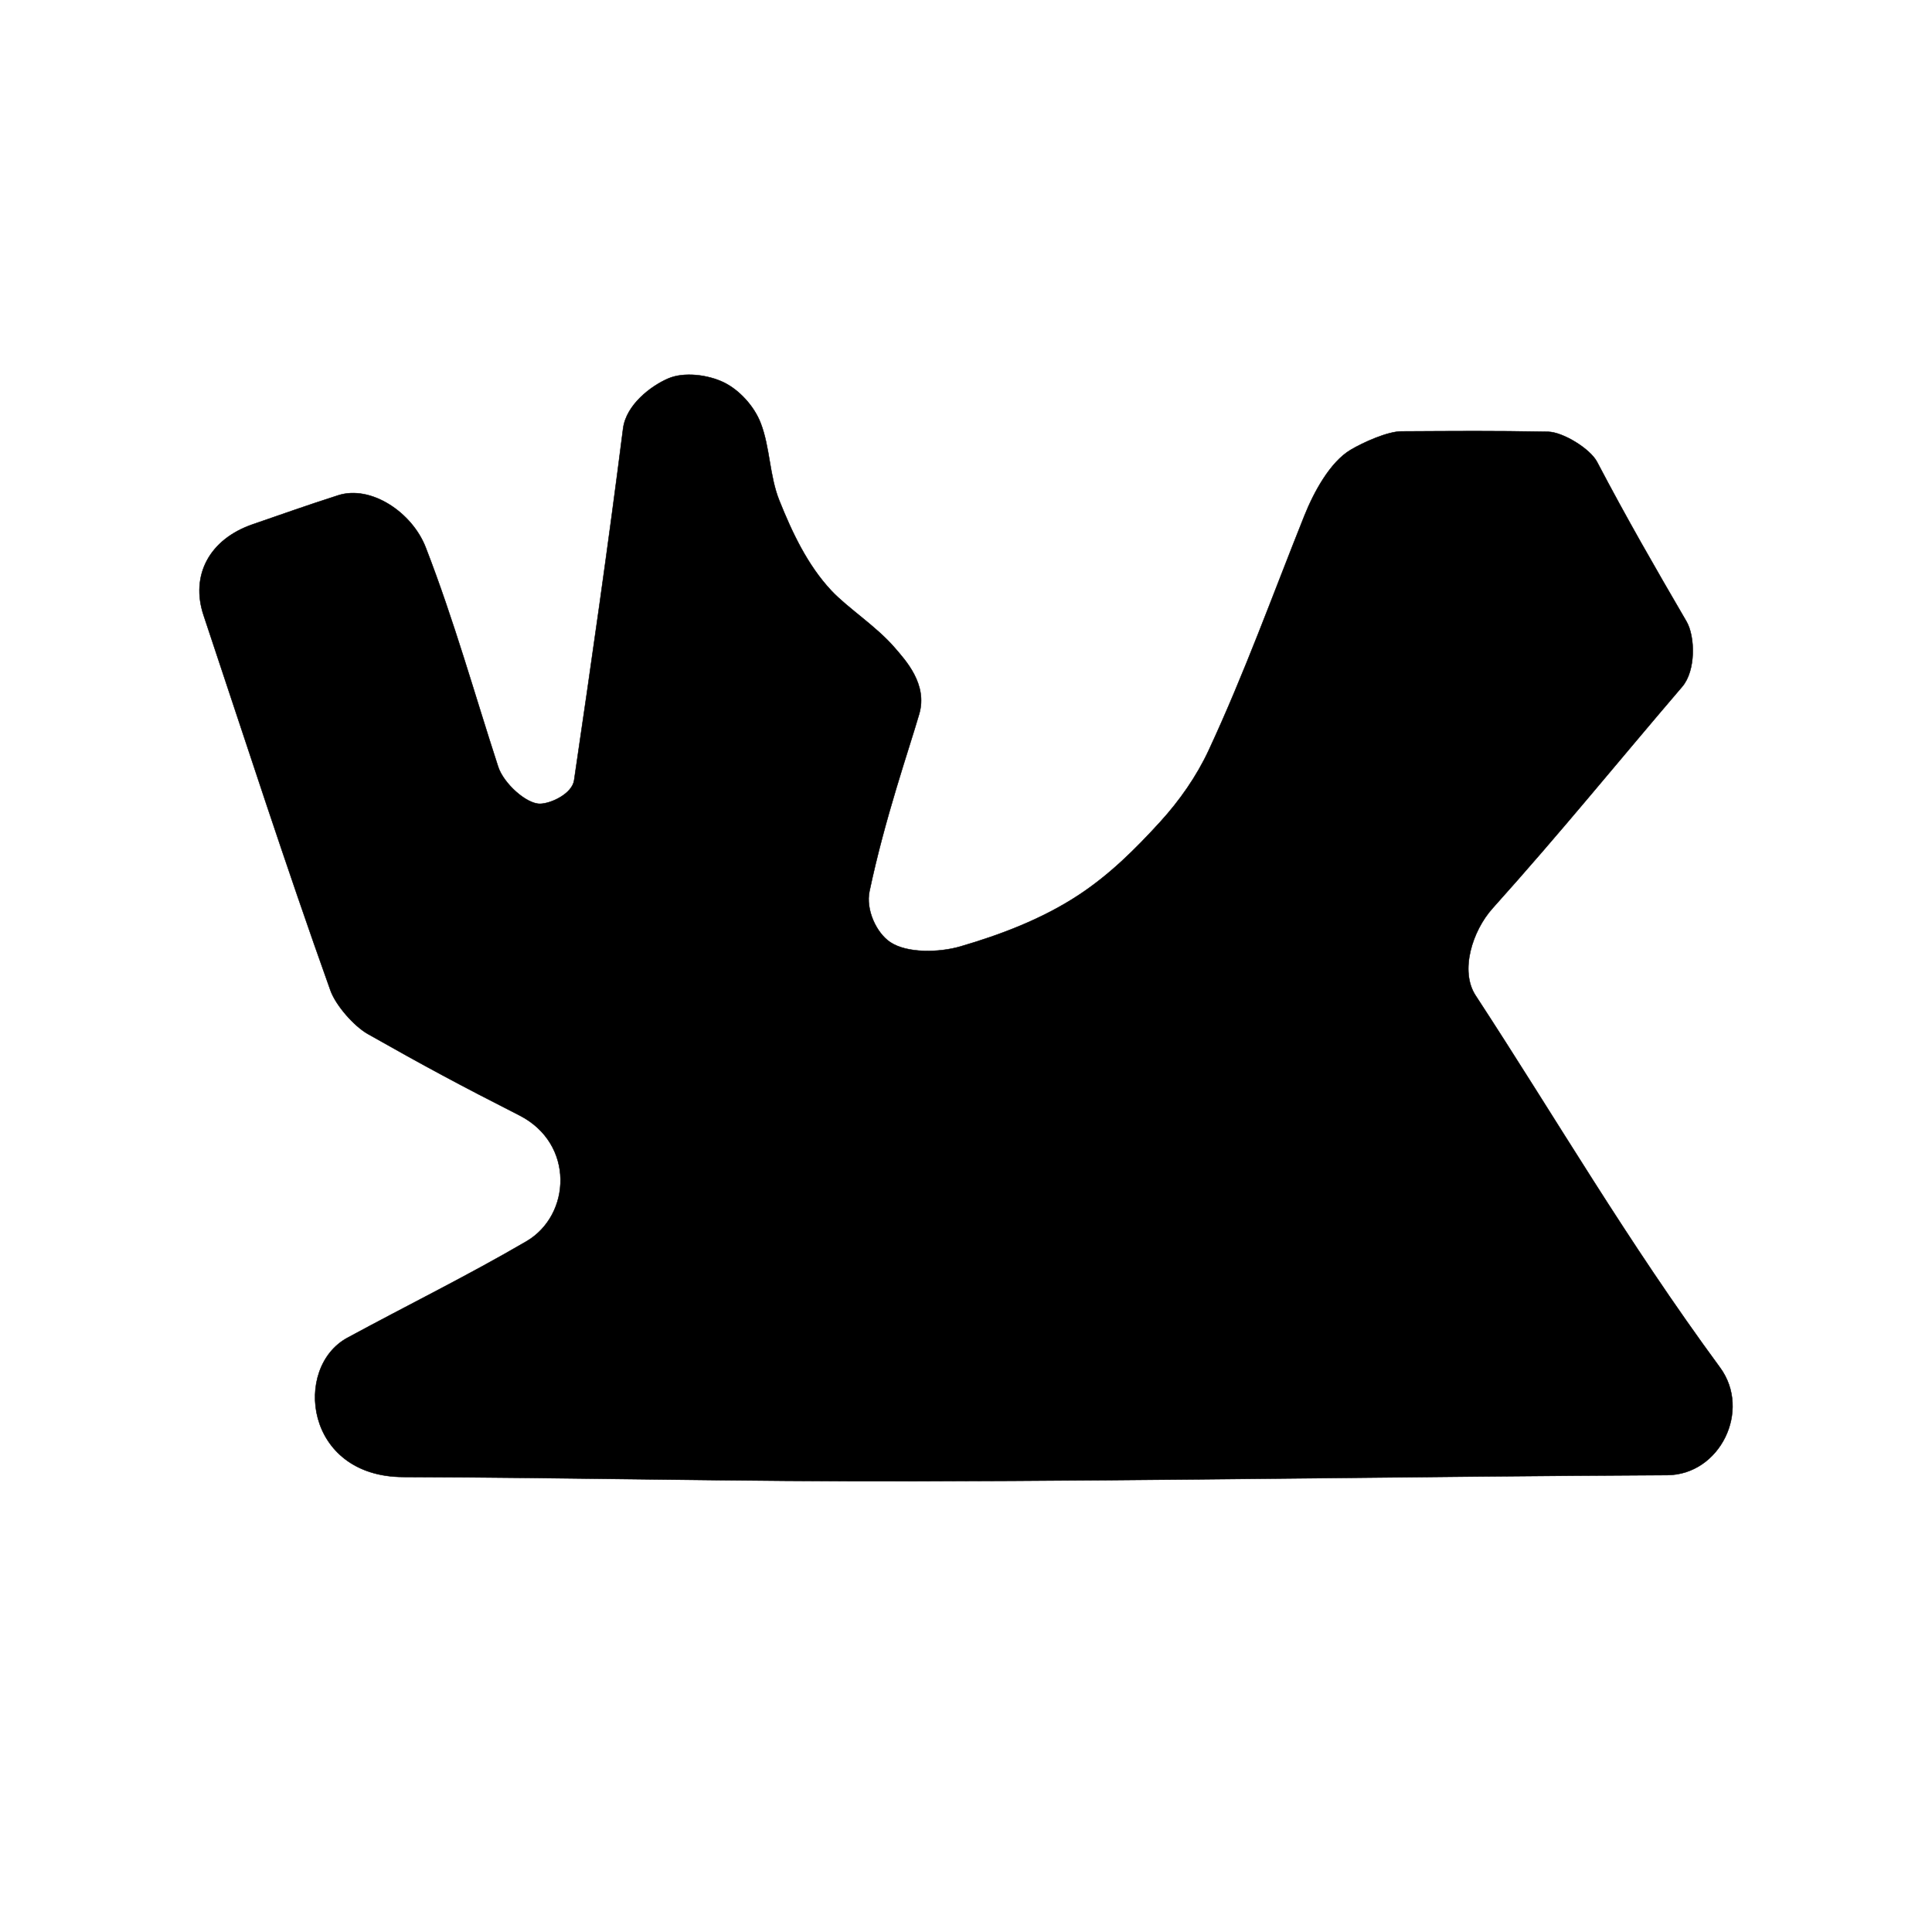 <svg viewBox="0 0 4493.858 4493.858" version="1.1" id="svg21" stroke="currentColor" fill="currentColor">
  <title id="title1">Lusail Qatar F1 CRAFTY LITTLE THINGS SHEFFIELD</title>
  <path id="path2406" class="cls-1" d="m 2131.796,3445.367 c -410.14,1 -804.47,-8.75 -1193.67,-9.86 -229.74,-0.66 -257,-254.89 -130,-323.76 142.66,-77.36 276.85,-143 416.12,-224.2 104.59,-61 112.84,-227.68 -16.14,-293.27 -136.47,-69.39 -220.8,-114.66 -352.45,-189.23 -32.12,-18.19 -74.51,-66.38 -87,-101.34 -106.38,-297.73 -194.38,-570.96 -295.09,-872.6 -30.7,-91.95 12.59,-176.68 114.81,-211.66 78.66,-26.92 113.62,-40 198.2,-67.26 75.8,-24.43 171.8,39.2 203.56,121.07 66.33,171.19 113.54,341.23 168.61,510.3 12.56,38.58 65.57,86.78 97.75,86.09 25.48,-0.54 74.32,-23.44 78.92,-54.71 40.17,-272.85 79.33,-545.56 113.9,-817.9 7,-55.49 64.74,-99.28 104.93,-116.59 37.54,-16.17 93.27,-8.36 129.14,9 35.87,17.36 70.78,55.06 86.09,95.06 21.76,56.86 20.15,122.12 43.05,179.37 29.71,74.28 65.75,150.83 121.07,209.86 38,40.56 104.67,83.21 146.94,132.29 25.78,29.94 77.62,85.44 57.54,154.69 -23.74,81.85 -79.91,242.55 -115.69,412.54 -8.91,42.3 15.65,96.53 48.43,118.38 39,26 113.35,24.41 163.22,9.87 93.62,-27.31 189.87,-63.77 274.43,-119.28 72.09,-47.33 132,-106.67 190.12,-170.4 44.78,-49.1 84.65,-105.82 113,-166.81 82.85,-178.17 148.77,-361.15 222.42,-545.27 22,-55 59.88,-125 107.62,-153.35 29,-17.22 85.75,-42.9 118.38,-43 132.47,-0.63 206.62,-1.54 340.79,0.89 34.58,0.64 97.89,39.51 113.9,70 70.88,134.81 133,242.39 208.06,371.28 20.24,34.76 22.07,114.24 -9.87,151.57 -159.12,186 -276.47,331.9 -441.23,515.67 -47,52.4 -76.63,145.79 -39.46,202.68 191.62,293.34 349.84,567.61 568.58,865.44 73.44,100 -0.35,249.56 -122.86,250.21 -591.91,3.04 -1147.04,12.81 -1746.12,14.23 z" />
</svg>